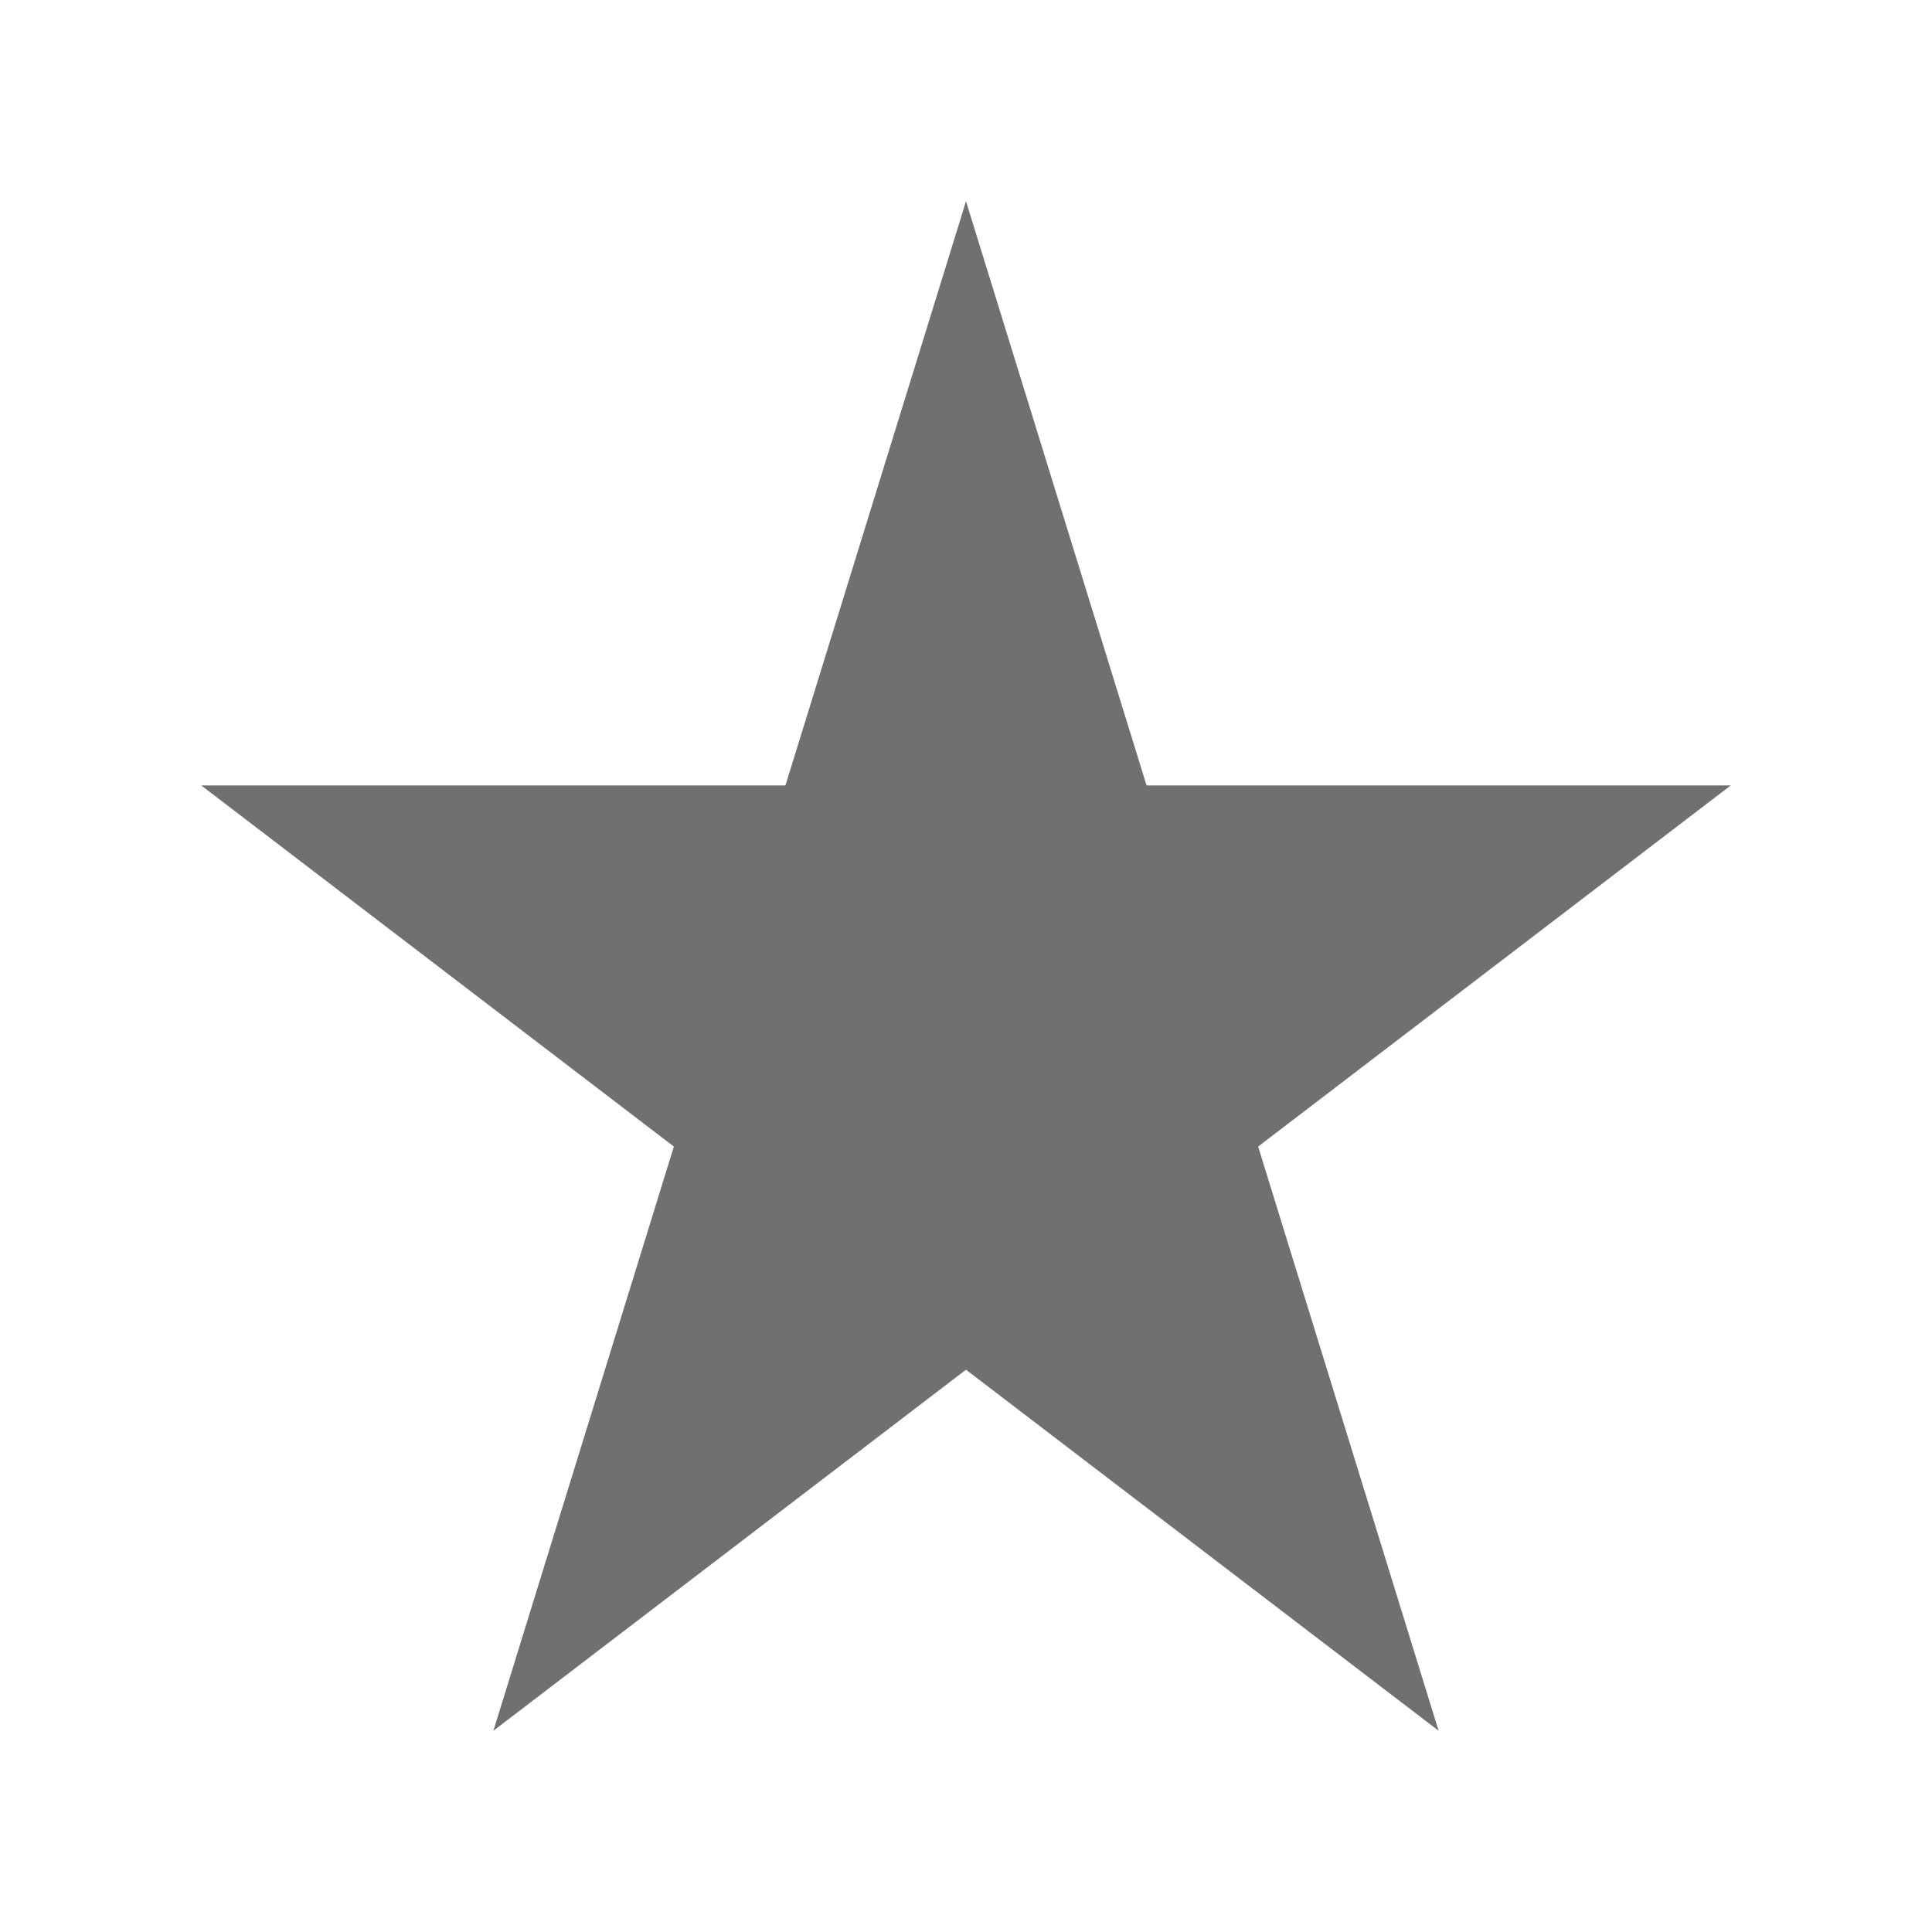 <svg xmlns="http://www.w3.org/2000/svg" xmlns:xlink="http://www.w3.org/1999/xlink" width="24" height="24" viewBox="0 0 24 24">
  <defs>
    <clipPath id="clip-star_solid">
      <rect width="24" height="24"/>
    </clipPath>
  </defs>
  <g id="star_solid" clip-path="url(#clip-star_solid)">
    <g id="Group_60" data-name="Group 60">
      <g id="Polygon_3" data-name="Polygon 3" transform="translate(2.5 2.5)" fill="#707070">
        <path d="M 13.962 16.98 L 9.955 13.919 L 9.5 13.571 L 9.045 13.919 L 5.038 16.98 L 6.588 11.964 L 6.742 11.464 L 6.327 11.147 L 2.217 8.007 L 7.257 8.007 L 7.811 8.007 L 7.974 7.479 L 9.5 2.54 L 11.026 7.479 L 11.189 8.007 L 11.743 8.007 L 16.783 8.007 L 12.673 11.147 L 12.258 11.464 L 12.412 11.964 L 13.962 16.98 Z" stroke="none"/>
        <path d="M 9.5 5.081 L 8.69 7.7 L 8.364 8.757 L 7.257 8.757 L 4.434 8.757 L 6.782 10.551 L 7.613 11.186 L 7.304 12.186 L 6.447 14.959 L 8.589 13.323 L 9.5 12.627 L 10.411 13.323 L 12.553 14.959 L 11.696 12.186 L 11.387 11.186 L 12.218 10.551 L 14.566 8.757 L 11.743 8.757 L 10.636 8.757 L 10.31 7.7 L 9.5 5.081 M 9.5 0 L 11.743 7.257 L 19 7.257 L 13.129 11.743 L 15.371 19 L 9.5 14.515 L 3.629 19 L 5.871 11.743 L 0 7.257 L 7.257 7.257 L 9.5 0 Z" stroke="none" fill="#707070"/>
      </g>
    </g>
  </g>
</svg>
